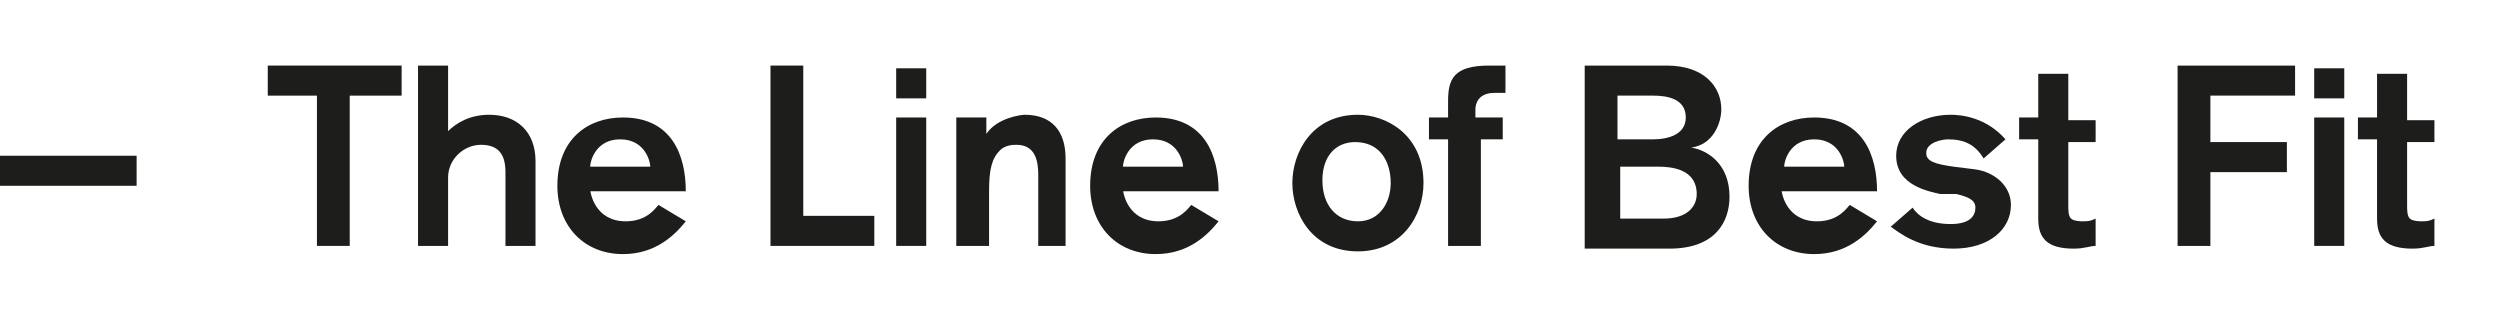 <?xml version="1.0" encoding="utf-8"?>
<!-- Generator: Adobe Illustrator 23.0.2, SVG Export Plug-In . SVG Version: 6.00 Build 0)  -->
<svg version="1.1" id="Laag_1" xmlns="http://www.w3.org/2000/svg" xmlns:xlink="http://www.w3.org/1999/xlink" x="0px" y="0px"
	 width="91.5px" height="11.7px" viewBox="0 0 91.5 11.7" style="enable-background:new 0 0 91.5 11.7;" xml:space="preserve">
<style type="text/css">
	.st0{fill:#1D1D1B;}
</style>
<g>
	<path class="st0" d="M0,6.7V5.7h5v1.1H0z"/>
	<path class="st0" d="M12.8,3.5V9h-1.2V3.5H9.8V2.4h4.9v1.1H12.8z"/>
	<path class="st0" d="M18.5,9V6.3c0-0.7-0.3-1-0.9-1c-0.6,0-1.2,0.5-1.2,1.2V9h-1.1V2.4h1.1v2.4c0.3-0.3,0.8-0.6,1.5-0.6
		c1,0,1.7,0.6,1.7,1.7V9H18.5z"/>
	<path class="st0" d="M21.6,6.9c0,0.2,0.2,1.2,1.3,1.2c0.8,0,1.1-0.5,1.2-0.6l1,0.6c-0.4,0.5-1.1,1.2-2.3,1.2c-1.4,0-2.4-1-2.4-2.5
		c0-1.7,1.1-2.5,2.4-2.5c1.8,0,2.3,1.4,2.3,2.7H21.6z M23.8,6.1c0-0.2-0.2-1-1.1-1c-0.9,0-1.1,0.8-1.1,1H23.8z"/>
	<path class="st0" d="M28.2,9V2.4h1.2v5.5h2.6V9H28.2z"/>
	<path class="st0" d="M32.8,3.6V2.5h1.1v1.1H32.8z M32.8,9V4.3h1.1V9H32.8z"/>
	<path class="st0" d="M36.1,4.3v0.6c0.4-0.6,1.3-0.7,1.4-0.7c1,0,1.5,0.6,1.5,1.6V9H38V6.4c0-0.5-0.1-1.1-0.8-1.1
		c-0.1,0-0.4,0-0.6,0.2c-0.3,0.3-0.4,0.7-0.4,1.5v2H35V4.3H36.1z"/>
	<path class="st0" d="M41.1,6.9c0,0.2,0.2,1.2,1.3,1.2c0.8,0,1.1-0.5,1.2-0.6l1,0.6c-0.4,0.5-1.1,1.2-2.3,1.2c-1.4,0-2.4-1-2.4-2.5
		c0-1.7,1.1-2.5,2.4-2.5c1.8,0,2.3,1.4,2.3,2.7H41.1z M43.3,6.1c0-0.2-0.2-1-1.1-1c-0.9,0-1.1,0.8-1.1,1H43.3z"/>
	<path class="st0" d="M49.7,9.2c-1.7,0-2.4-1.4-2.4-2.5c0-1.1,0.7-2.5,2.4-2.5c1,0,2.4,0.7,2.4,2.5C52.1,7.9,51.3,9.2,49.7,9.2z
		 M49.7,8.1c0.8,0,1.2-0.7,1.2-1.4c0-0.8-0.4-1.5-1.3-1.5c-0.7,0-1.2,0.5-1.2,1.4C48.4,7.5,48.9,8.1,49.7,8.1z"/>
	<path class="st0" d="M54.2,5.1V9H53V5.1h-0.7V4.3H53V3.7c0-0.8,0.2-1.3,1.5-1.3c0.2,0,0.4,0,0.6,0v1c0,0-0.2,0-0.4,0
		c-0.6,0-0.7,0.4-0.7,0.6v0.3h1v0.8H54.2z"/>
	<path class="st0" d="M61,2.4c1.4,0,2,0.8,2,1.6c0,0.5-0.3,1.3-1.1,1.4c0.6,0.1,1.4,0.6,1.4,1.8c0,0.9-0.5,1.9-2.2,1.9h-3.1V2.4H61z
		 M59.3,5.1h1.2c0.6,0,1.2-0.2,1.2-0.8c0-0.7-0.7-0.8-1.2-0.8h-1.3V5.1z M59.3,8h1.6c0.8,0,1.2-0.4,1.2-0.9c0-0.9-0.9-1-1.4-1h-1.4
		V8z"/>
	<path class="st0" d="M65.2,6.9c0,0.2,0.2,1.2,1.3,1.2c0.8,0,1.1-0.5,1.2-0.6l1,0.6c-0.4,0.5-1.1,1.2-2.3,1.2c-1.4,0-2.4-1-2.4-2.5
		c0-1.7,1.1-2.5,2.4-2.5c1.8,0,2.3,1.4,2.3,2.7H65.2z M67.5,6.1c0-0.2-0.2-1-1.1-1c-0.9,0-1.1,0.8-1.1,1H67.5z"/>
	<path class="st0" d="M72.6,5.8c-0.3-0.5-0.7-0.7-1.3-0.7c-0.2,0-0.8,0.1-0.8,0.5c0,0.3,0.3,0.4,1,0.5l0.8,0.1
		c0.7,0.1,1.3,0.6,1.3,1.3c0,0.9-0.8,1.6-2.1,1.6c-1.3,0-2-0.6-2.3-0.8L70,7.6c0.2,0.3,0.6,0.6,1.4,0.6c0.7,0,0.9-0.3,0.9-0.6
		c0-0.3-0.3-0.4-0.7-0.5L71,7.1c-0.4-0.1-1.6-0.3-1.6-1.4c0-0.9,0.9-1.5,2-1.5c0.4,0,1.3,0.1,2,0.9L72.6,5.8z"/>
	<path class="st0" d="M73.9,4.3h0.7V2.7h1.1v1.7h1v0.8h-1v2.3c0,0.2,0,0.4,0.1,0.5c0.1,0.1,0.4,0.1,0.4,0.1c0.2,0,0.3,0,0.5-0.1V9
		c-0.2,0-0.4,0.1-0.8,0.1c-1,0-1.3-0.4-1.3-1.1V5.1h-0.7V4.3z"/>
	<path class="st0" d="M80.9,3.5v1.7h2.8v1.1h-2.8V9h-1.2V2.4H84v1.1H80.9z"/>
	<path class="st0" d="M84.7,3.6V2.5h1.1v1.1H84.7z M84.7,9V4.3h1.1V9H84.7z"/>
	<path class="st0" d="M86.3,4.3H87V2.7h1.1v1.7h1v0.8h-1v2.3c0,0.2,0,0.4,0.1,0.5c0.1,0.1,0.4,0.1,0.4,0.1c0.2,0,0.3,0,0.5-0.1V9
		c-0.2,0-0.4,0.1-0.8,0.1c-1,0-1.3-0.4-1.3-1.1V5.1h-0.7V4.3z"/>
</g>
</svg>
